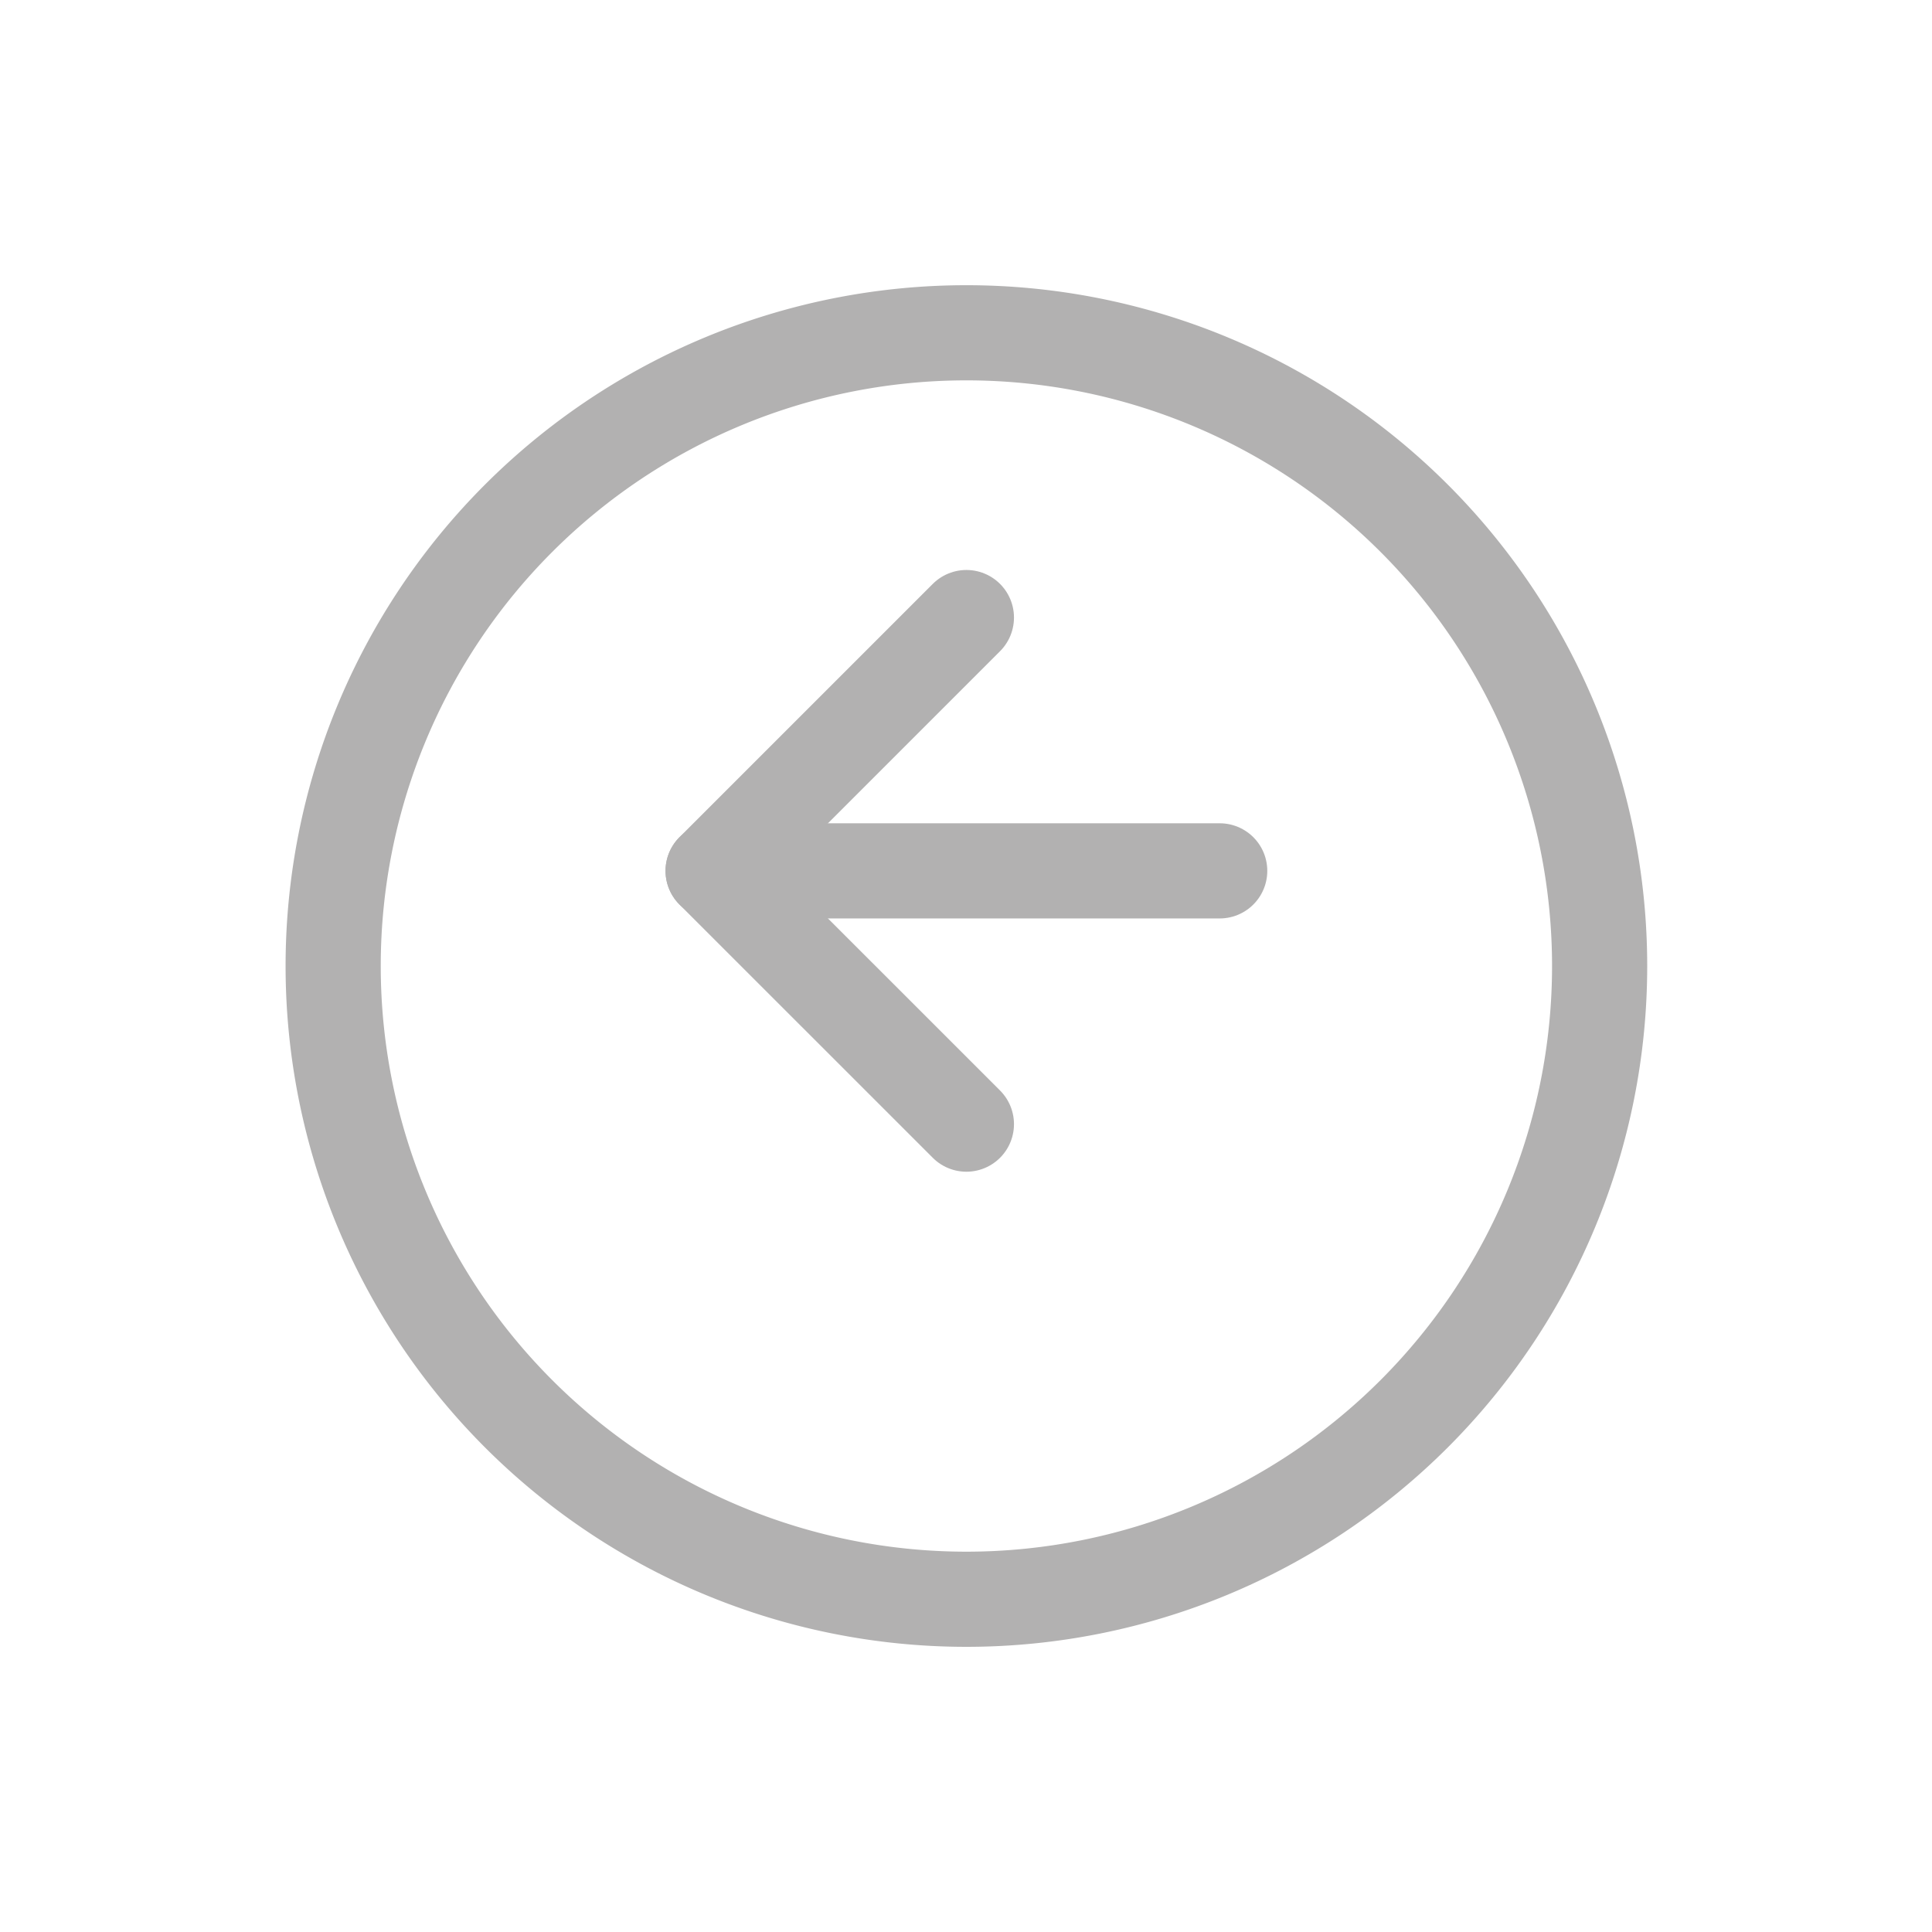 <svg xmlns="http://www.w3.org/2000/svg" xmlns:xlink="http://www.w3.org/1999/xlink" width="60.928" height="60.928" viewBox="0 0 60.928 60.928">
  <defs>
    <filter id="Trazado_115" x="0" y="0" width="60.928" height="60.928" filterUnits="userSpaceOnUse">
      <feOffset dy="3" input="SourceAlpha"/>
      <feGaussianBlur stdDeviation="3" result="blur"/>
      <feFlood flood-opacity="0.161"/>
      <feComposite operator="in" in2="blur"/>
      <feComposite in="SourceGraphic"/>
    </filter>
  </defs>
  <g id="Icon_feather-arrow-up-circle" data-name="Icon feather-arrow-up-circle" transform="matrix(-1, 0.017, -0.017, -1, 51.125, 47.416)">
    <g id="Icon_feather-arrow-up-circle-2" data-name="Icon feather-arrow-up-circle" transform="matrix(0.017, -1, 1, 0.017, 0, 39.922)">
      <g transform="matrix(0, -1, 1, 0, -7.5, 50.43)" filter="url(#Trazado_115)">
        <path id="Trazado_115-2" data-name="Trazado 115" d="M39.928,19.964A19.964,19.964,0,1,0,19.964,39.928,19.964,19.964,0,0,0,39.928,19.964Z" transform="translate(50.43 7.5) rotate(90)" fill="#fff" stroke="#b2b1b1" stroke-linecap="round" stroke-linejoin="round" stroke-width="3"/>
      </g>
      <path id="Trazado_116" data-name="Trazado 116" d="M15.971,0,7.986,7.986,0,0" transform="translate(11.978 19.964)" fill="none" stroke="#b2b1b1" stroke-linecap="round" stroke-linejoin="round" stroke-width="3"/>
      <path id="Trazado_117" data-name="Trazado 117" d="M0,0V15.971" transform="translate(19.964 11.978)" fill="none" stroke="#b2b1b1" stroke-linecap="round" stroke-linejoin="round" stroke-width="3"/>
    </g>
  </g>
</svg>
